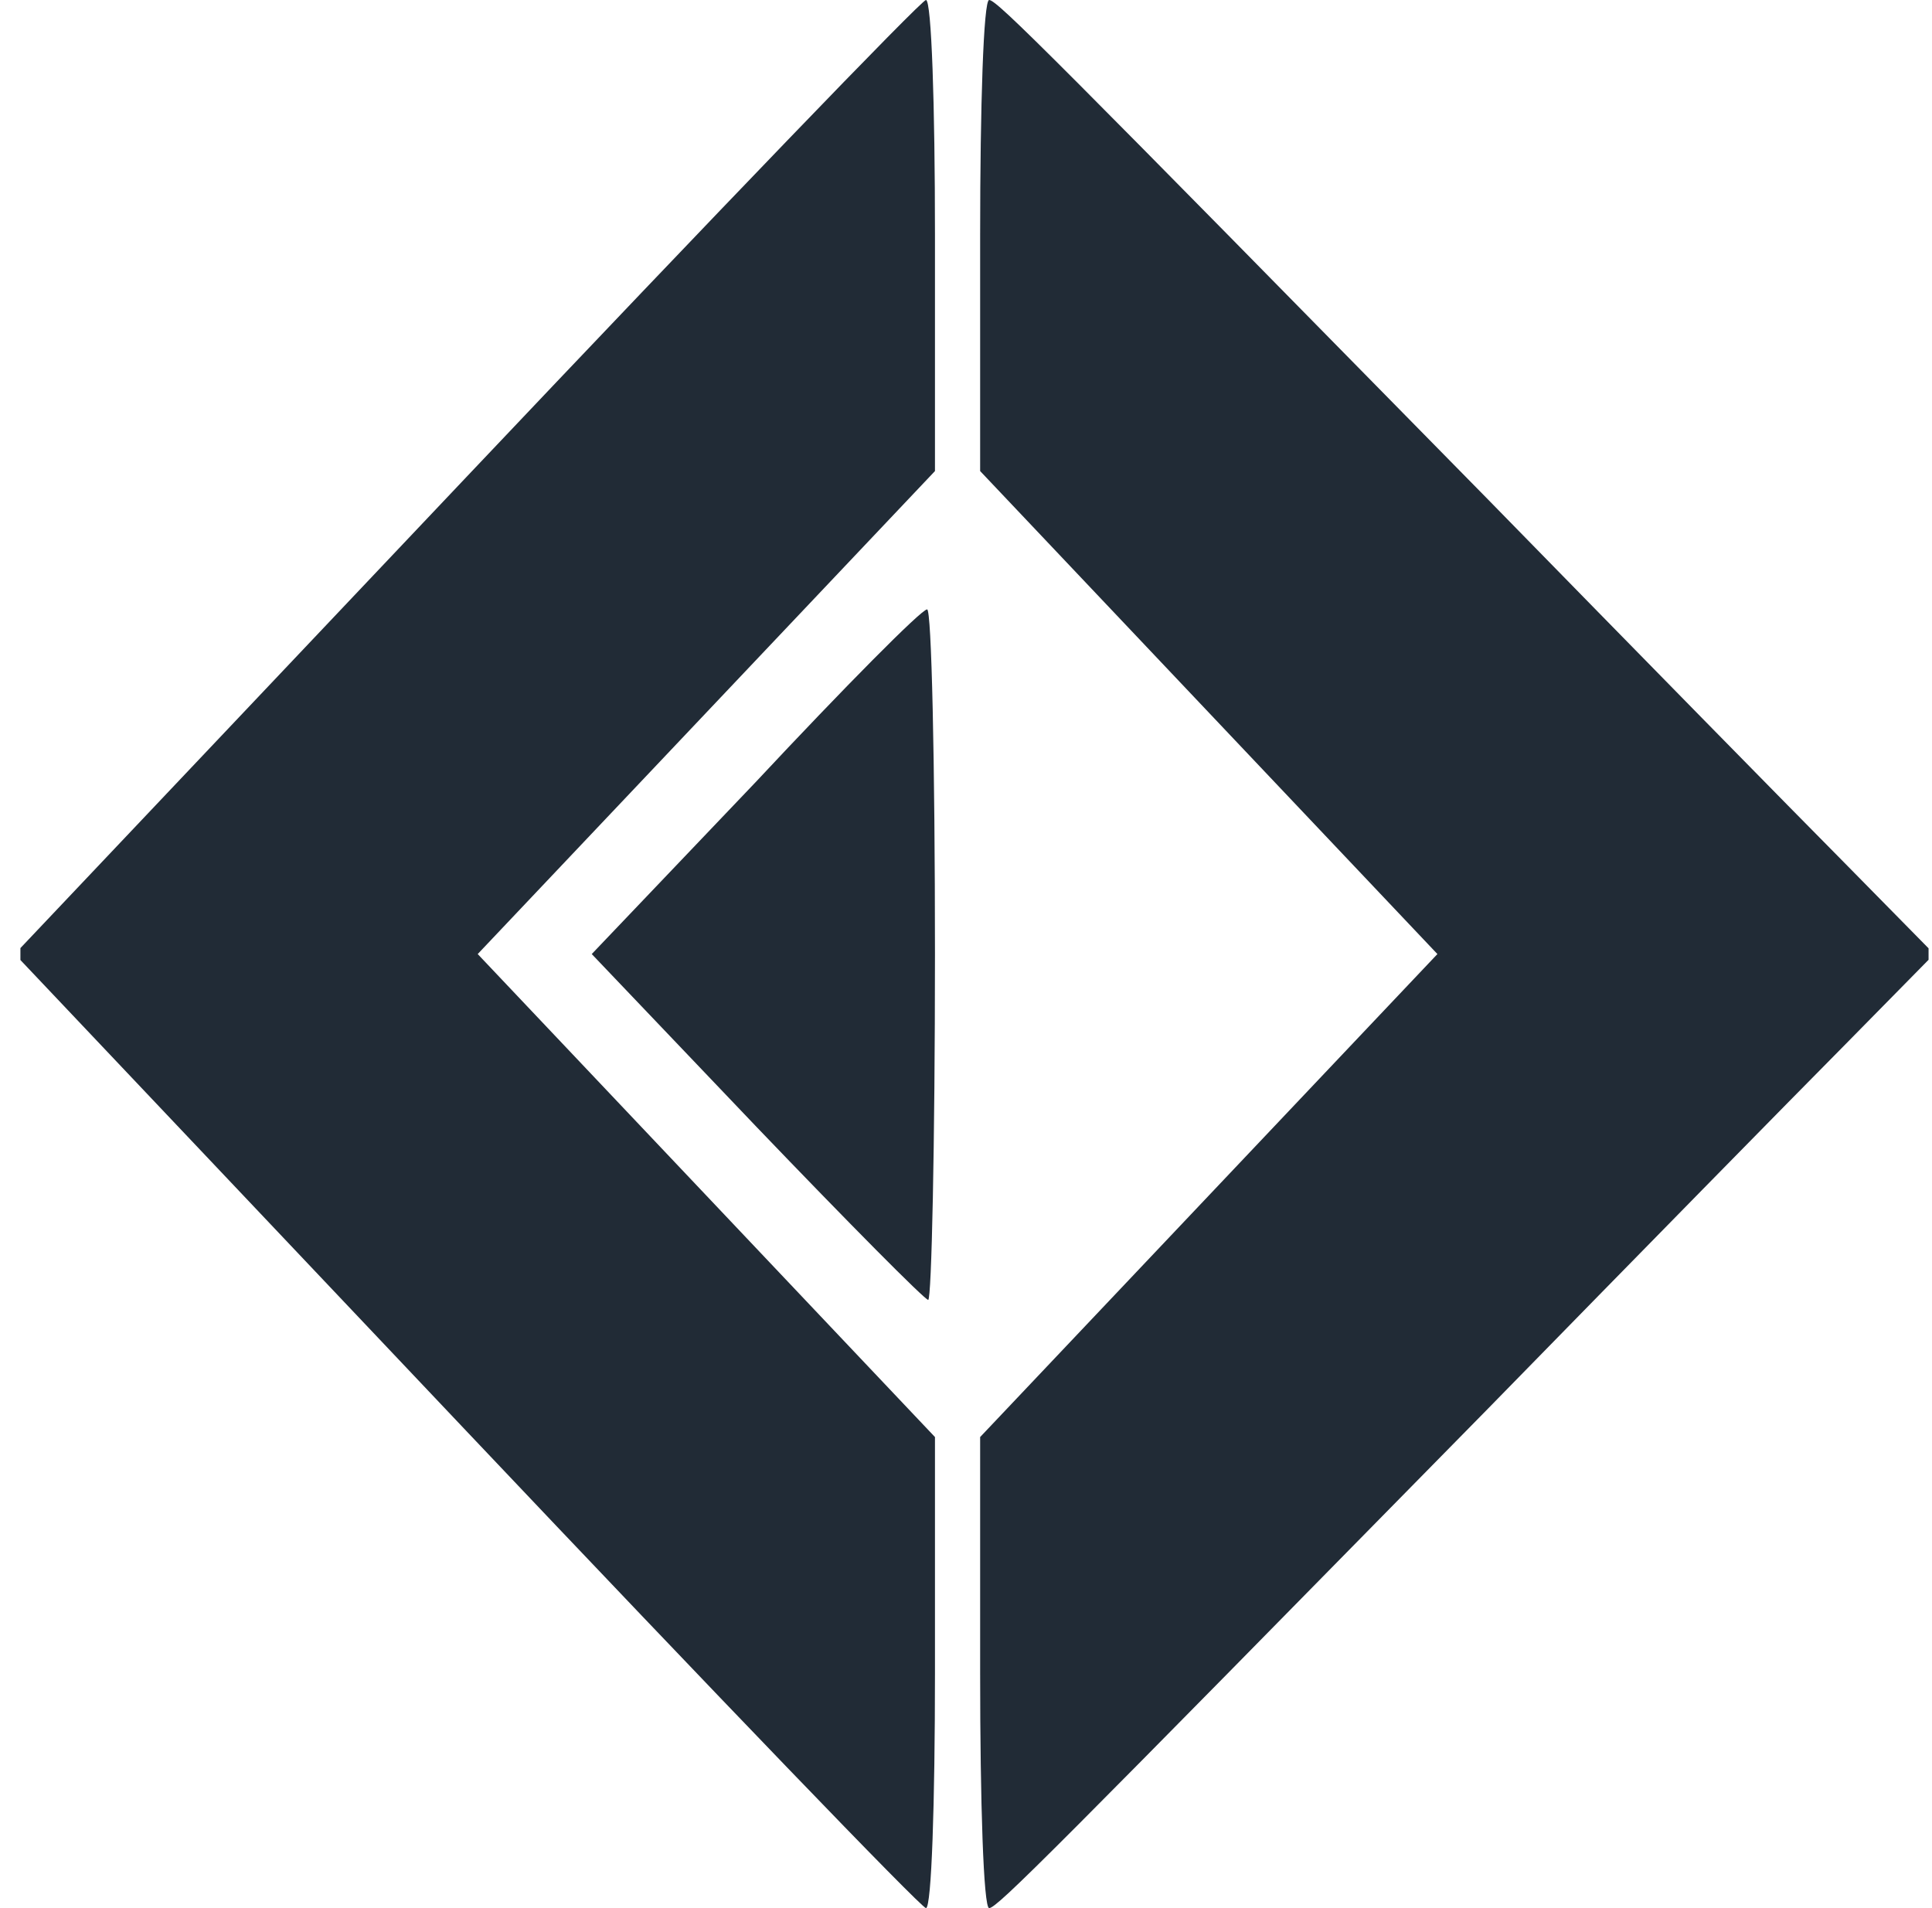 <svg width="81" height="80" viewBox="0 0 81 80" fill="none" xmlns="http://www.w3.org/2000/svg">
<g clip-path="url(#clip0_165_808)">
<path d="M19.554 20L0.619 40L19.554 60C29.968 71 38.631 80 38.821 80C39.057 80 39.199 75.55 39.199 70.15V60.25L29.637 50.15L20.028 40L29.637 29.85L39.199 19.75V9.85C39.199 4.45 39.057 0 38.821 0C38.631 0 29.968 9 19.554 20Z" fill="#212B36"/>
<path d="M31.673 32.8L24.809 40L31.72 47.25C35.554 51.25 38.773 54.5 38.915 54.5C39.057 54.5 39.199 47.95 39.199 40C39.199 32 39.057 25.5 38.868 25.55C38.631 25.55 35.412 28.8 31.673 32.8Z" fill="#212B36"/>
<path d="M41.093 9.85V19.75L50.655 29.85L60.264 40L50.655 50.15L41.093 60.25V70.15C41.093 75.55 41.234 80 41.471 80C41.803 80 44.122 77.65 62.394 59.05C68.501 52.8 75.223 45.95 77.305 43.85L81.093 40L77.305 36.15C75.223 34.05 68.501 27.2 62.394 20.95C44.122 2.35 41.803 0 41.471 0C41.234 0 41.093 4.45 41.093 9.85Z" fill="#212B36"/>
</g>
<defs>
<clipPath id="clip0_165_808">
<rect width="80" height="80" fill="white" transform="translate(0.856)"/>
</clipPath>
</defs>
</svg>
